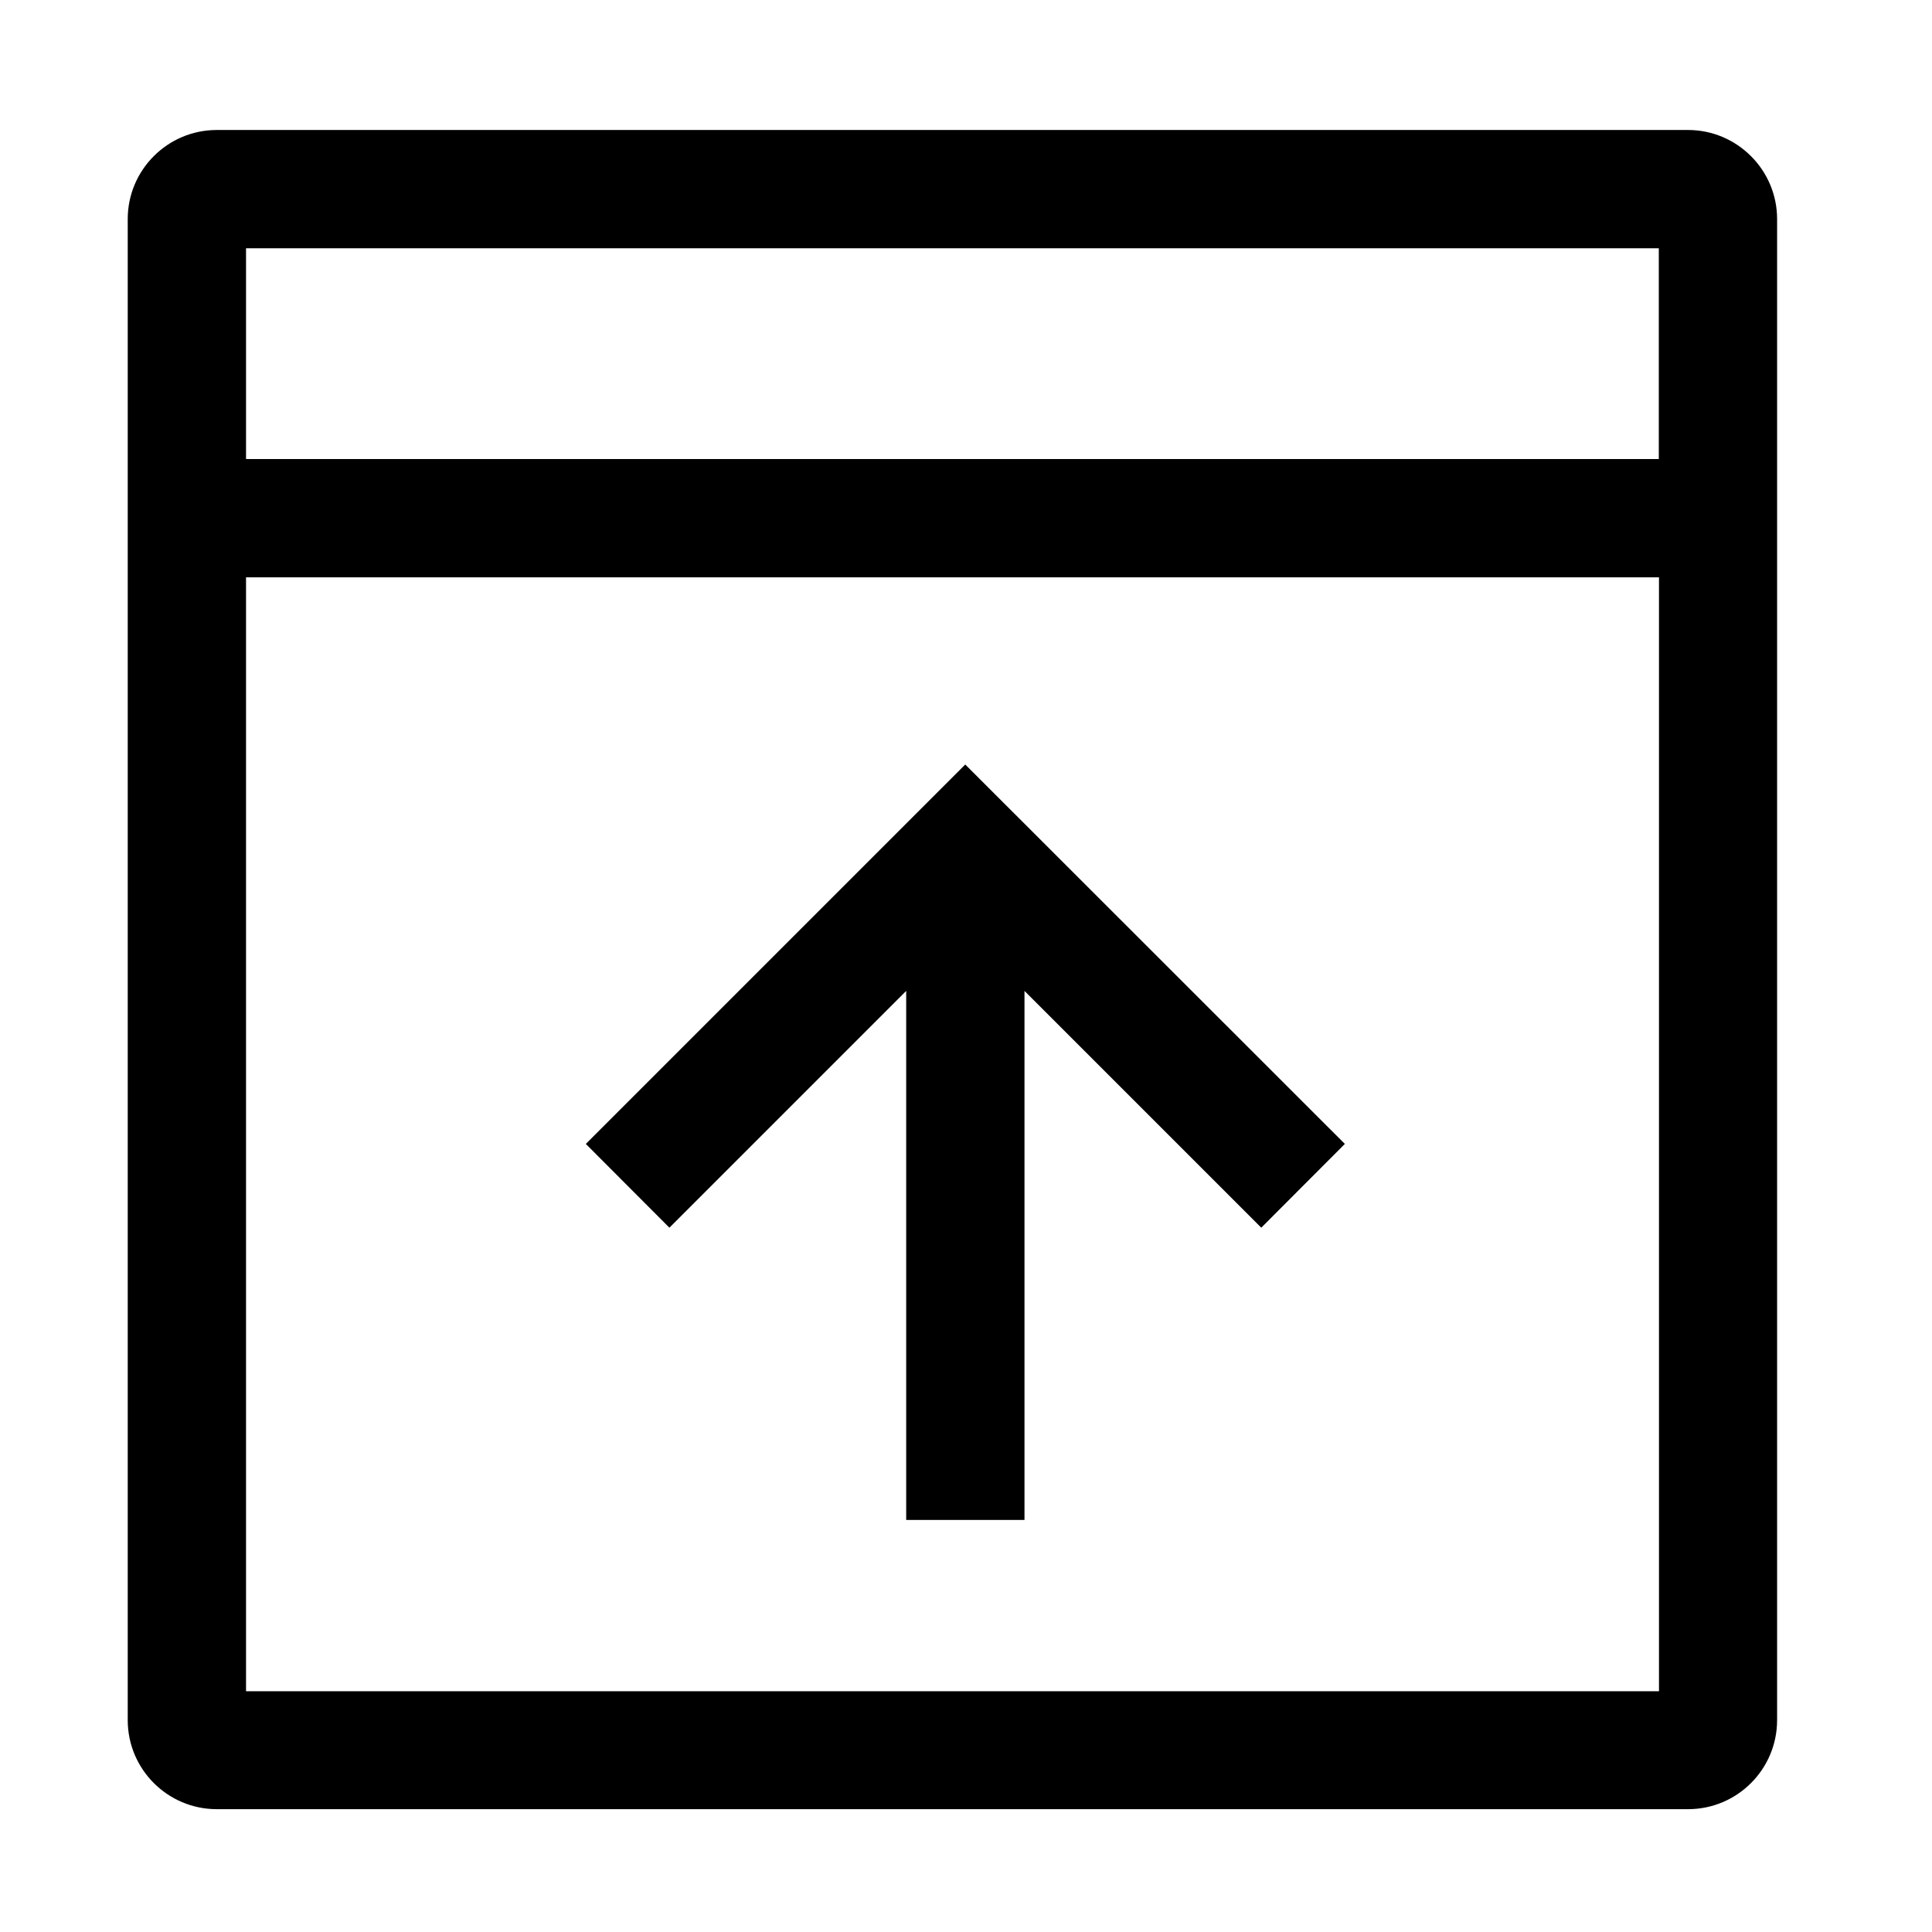 <?xml version="1.0" encoding="utf-8"?>
<!-- Generator: Adobe Illustrator 19.0.0, SVG Export Plug-In . SVG Version: 6.00 Build 0)  -->
<svg version="1.1" id="图层_1" xmlns="http://www.w3.org/2000/svg" xmlns:xlink="http://www.w3.org/1999/xlink" x="0px" y="0px"
	 viewBox="0 0 1024 1024" style="enable-background:new 0 0 1024 1024;" xml:space="preserve">
<g id="XMLID_533_">
	<path id="XMLID_565_" d="M894.7,68.9H114.9c-26.1,0-47.2,21.2-47.2,47.2v795.6c0,26.1,21.2,47.2,47.2,47.2h779.8
		c26.1,0,47.2-21.2,47.2-47.2V116.1C941.9,90.1,920.7,68.9,894.7,68.9z M879.2,131.6v111.7H130.4V131.6H879.2z M130.4,896.3V306
		h748.9v590.4H130.4z"/>
	<polygon id="XMLID_567_" points="310.5,606.3 354.8,650.7 480.3,525.2 480.3,805.6 543,805.6 543,525.2 668.5,650.7 712.8,606.3 
		511.6,405.2 	"/>
</g>
</svg>
